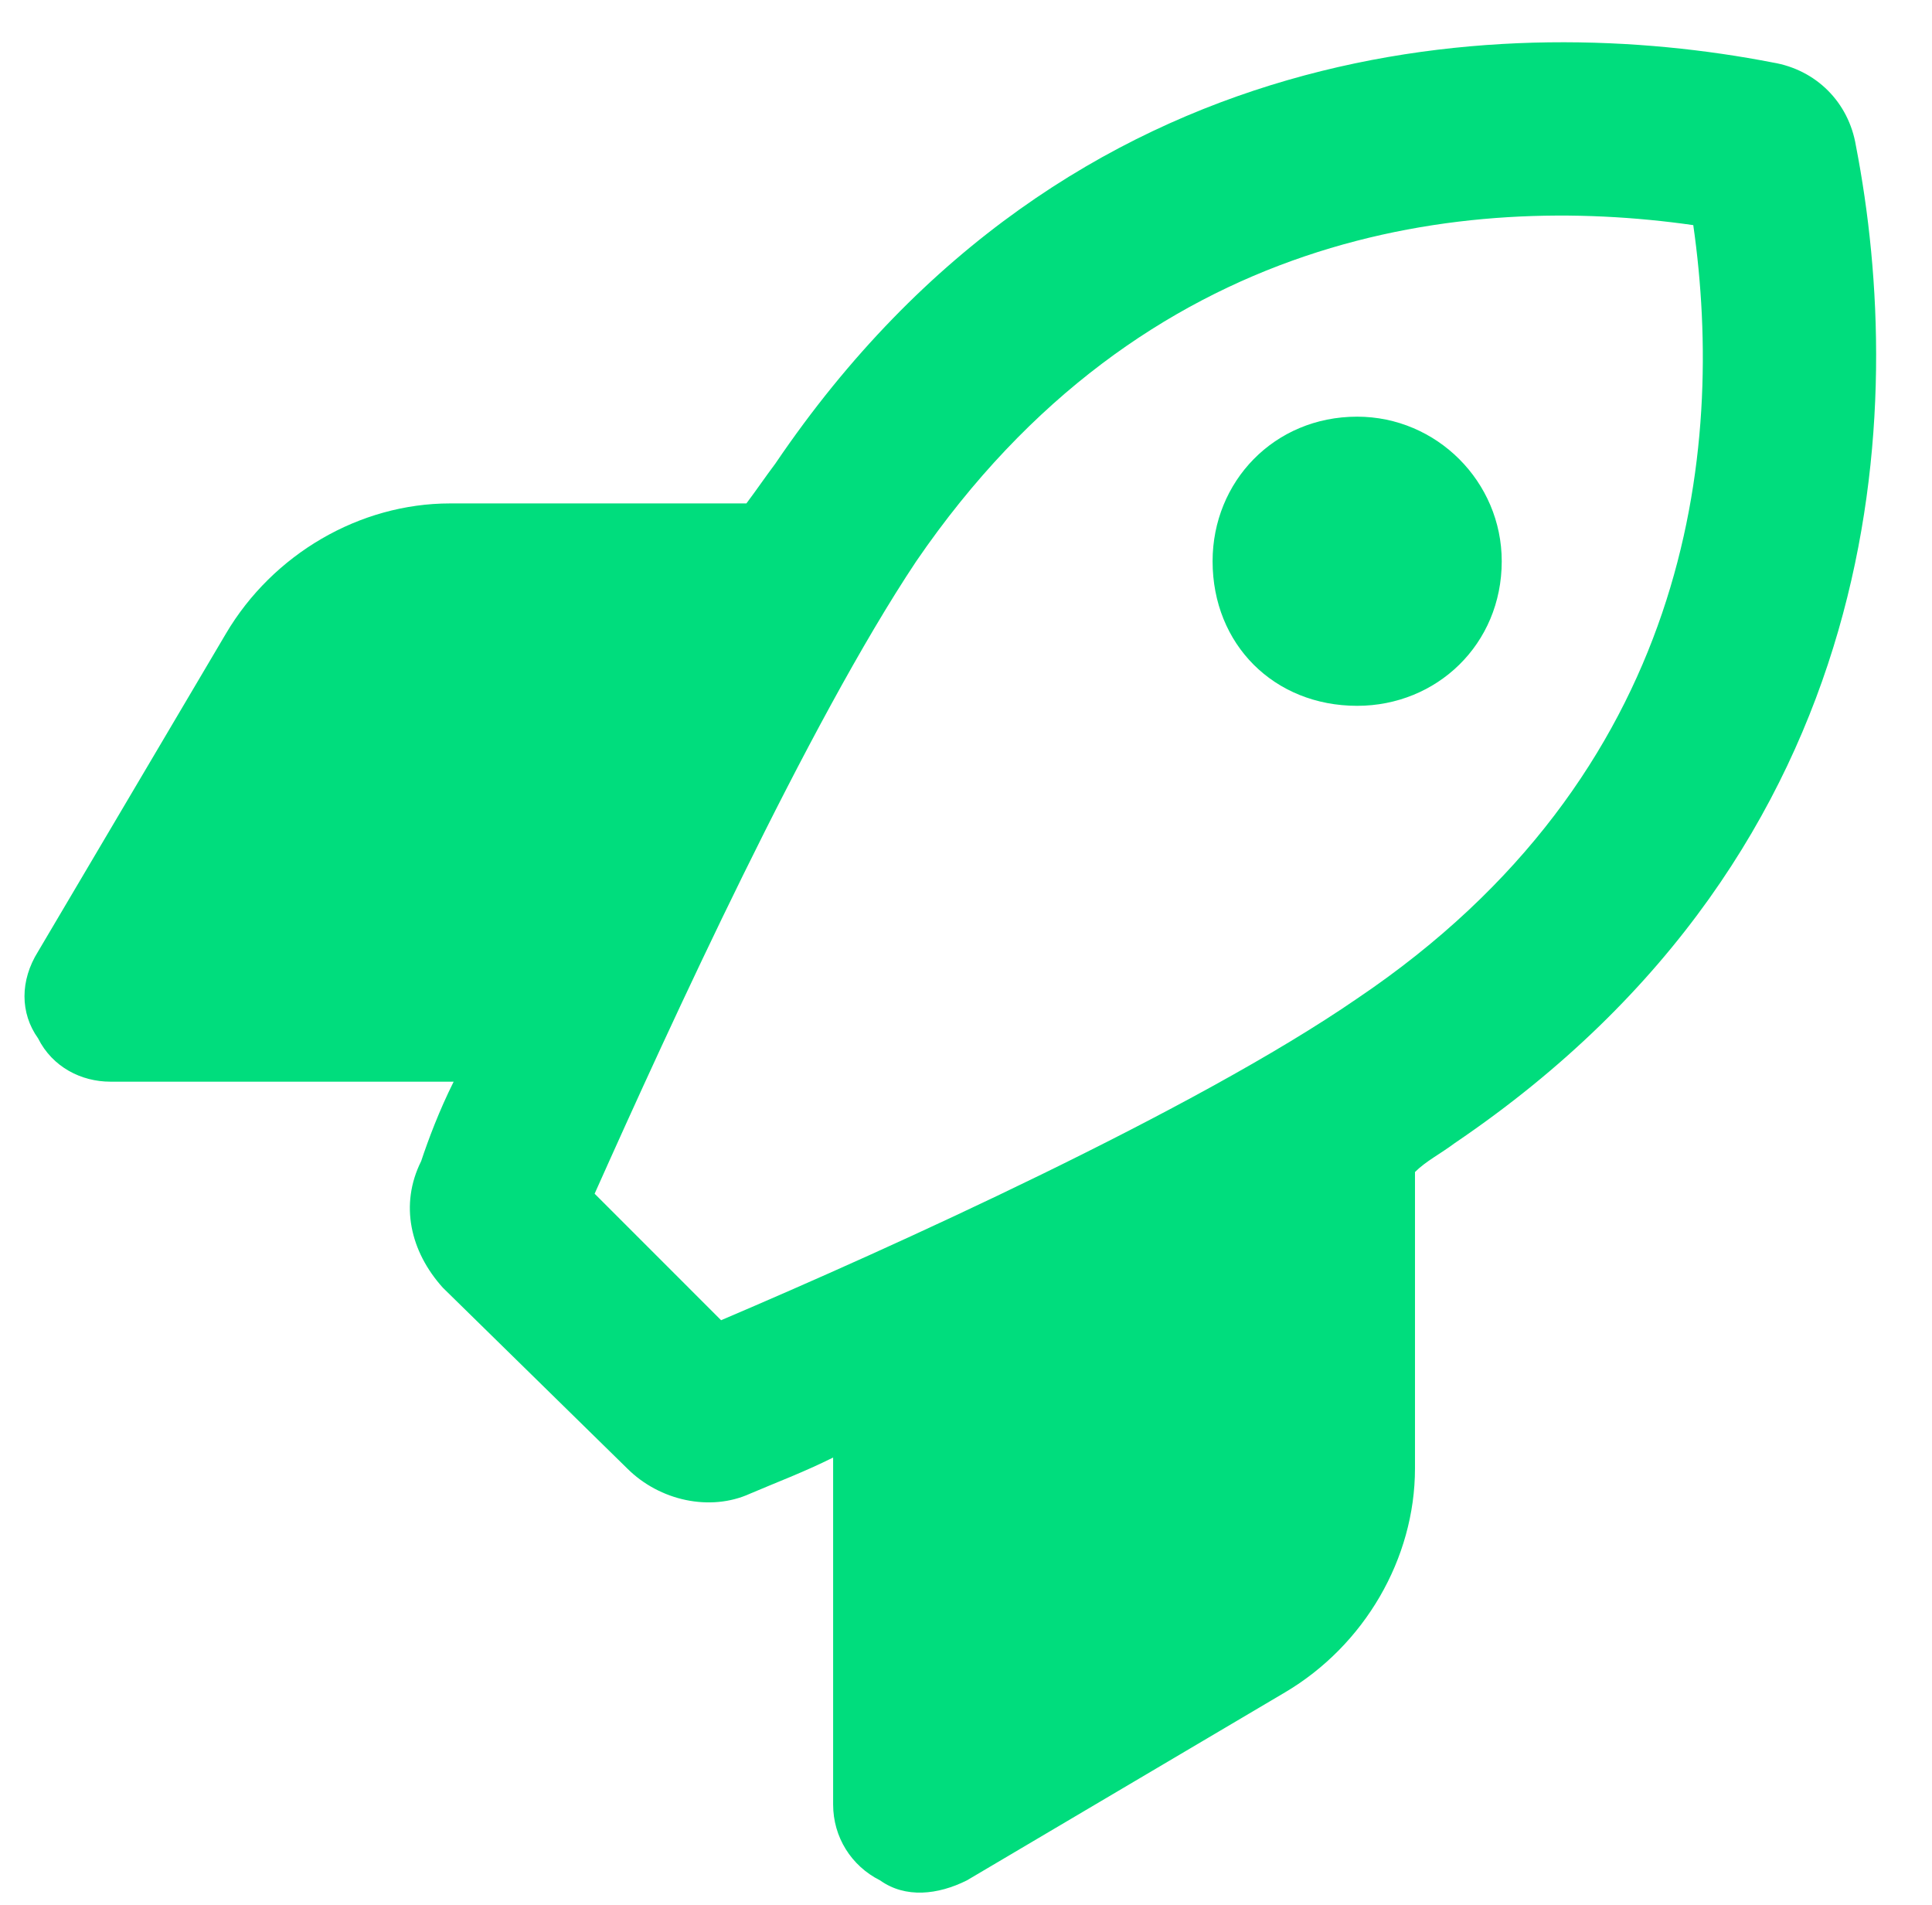 <svg width="71" height="70" viewBox="0 0 71 70" fill="none" xmlns="http://www.w3.org/2000/svg">
<path d="M55.188 20.625C55.188 23.68 52.797 25.938 49.875 25.938C46.82 25.938 44.562 23.68 44.562 20.625C44.562 17.703 46.82 15.312 49.875 15.312C52.797 15.312 55.188 17.703 55.188 20.625ZM4.055 39.75C2.992 39.75 1.93 39.219 1.398 38.156C0.734 37.227 0.734 36.031 1.398 34.969L8.305 23.281C10.031 20.359 13.219 18.5 16.539 18.5H27.43C27.828 17.969 28.094 17.57 28.492 17.039C39.383 0.969 55.586 0.438 65.148 2.297C66.742 2.562 67.938 3.758 68.203 5.352C70.062 14.914 69.531 31.117 53.461 42.008C52.93 42.406 52.398 42.672 52 43.07V53.961C52 57.281 50.141 60.469 47.219 62.195L35.531 69.102C34.469 69.633 33.273 69.766 32.344 69.102C31.281 68.57 30.617 67.508 30.617 66.312V53.562C29.555 54.094 28.492 54.492 27.562 54.891C26.102 55.555 24.242 55.156 23.047 53.961L16.273 47.32C15.078 45.992 14.68 44.266 15.477 42.672C15.742 41.875 16.141 40.812 16.672 39.75H4.055ZM62.227 8.273C53.859 7.078 42.039 8.406 33.672 20.625C29.688 26.602 24.641 37.625 21.852 43.867L26.5 48.516C32.742 45.859 43.898 40.812 49.875 36.695C62.094 28.461 63.422 16.641 62.227 8.273Z" fill="#00DD7D"/>
</svg>
